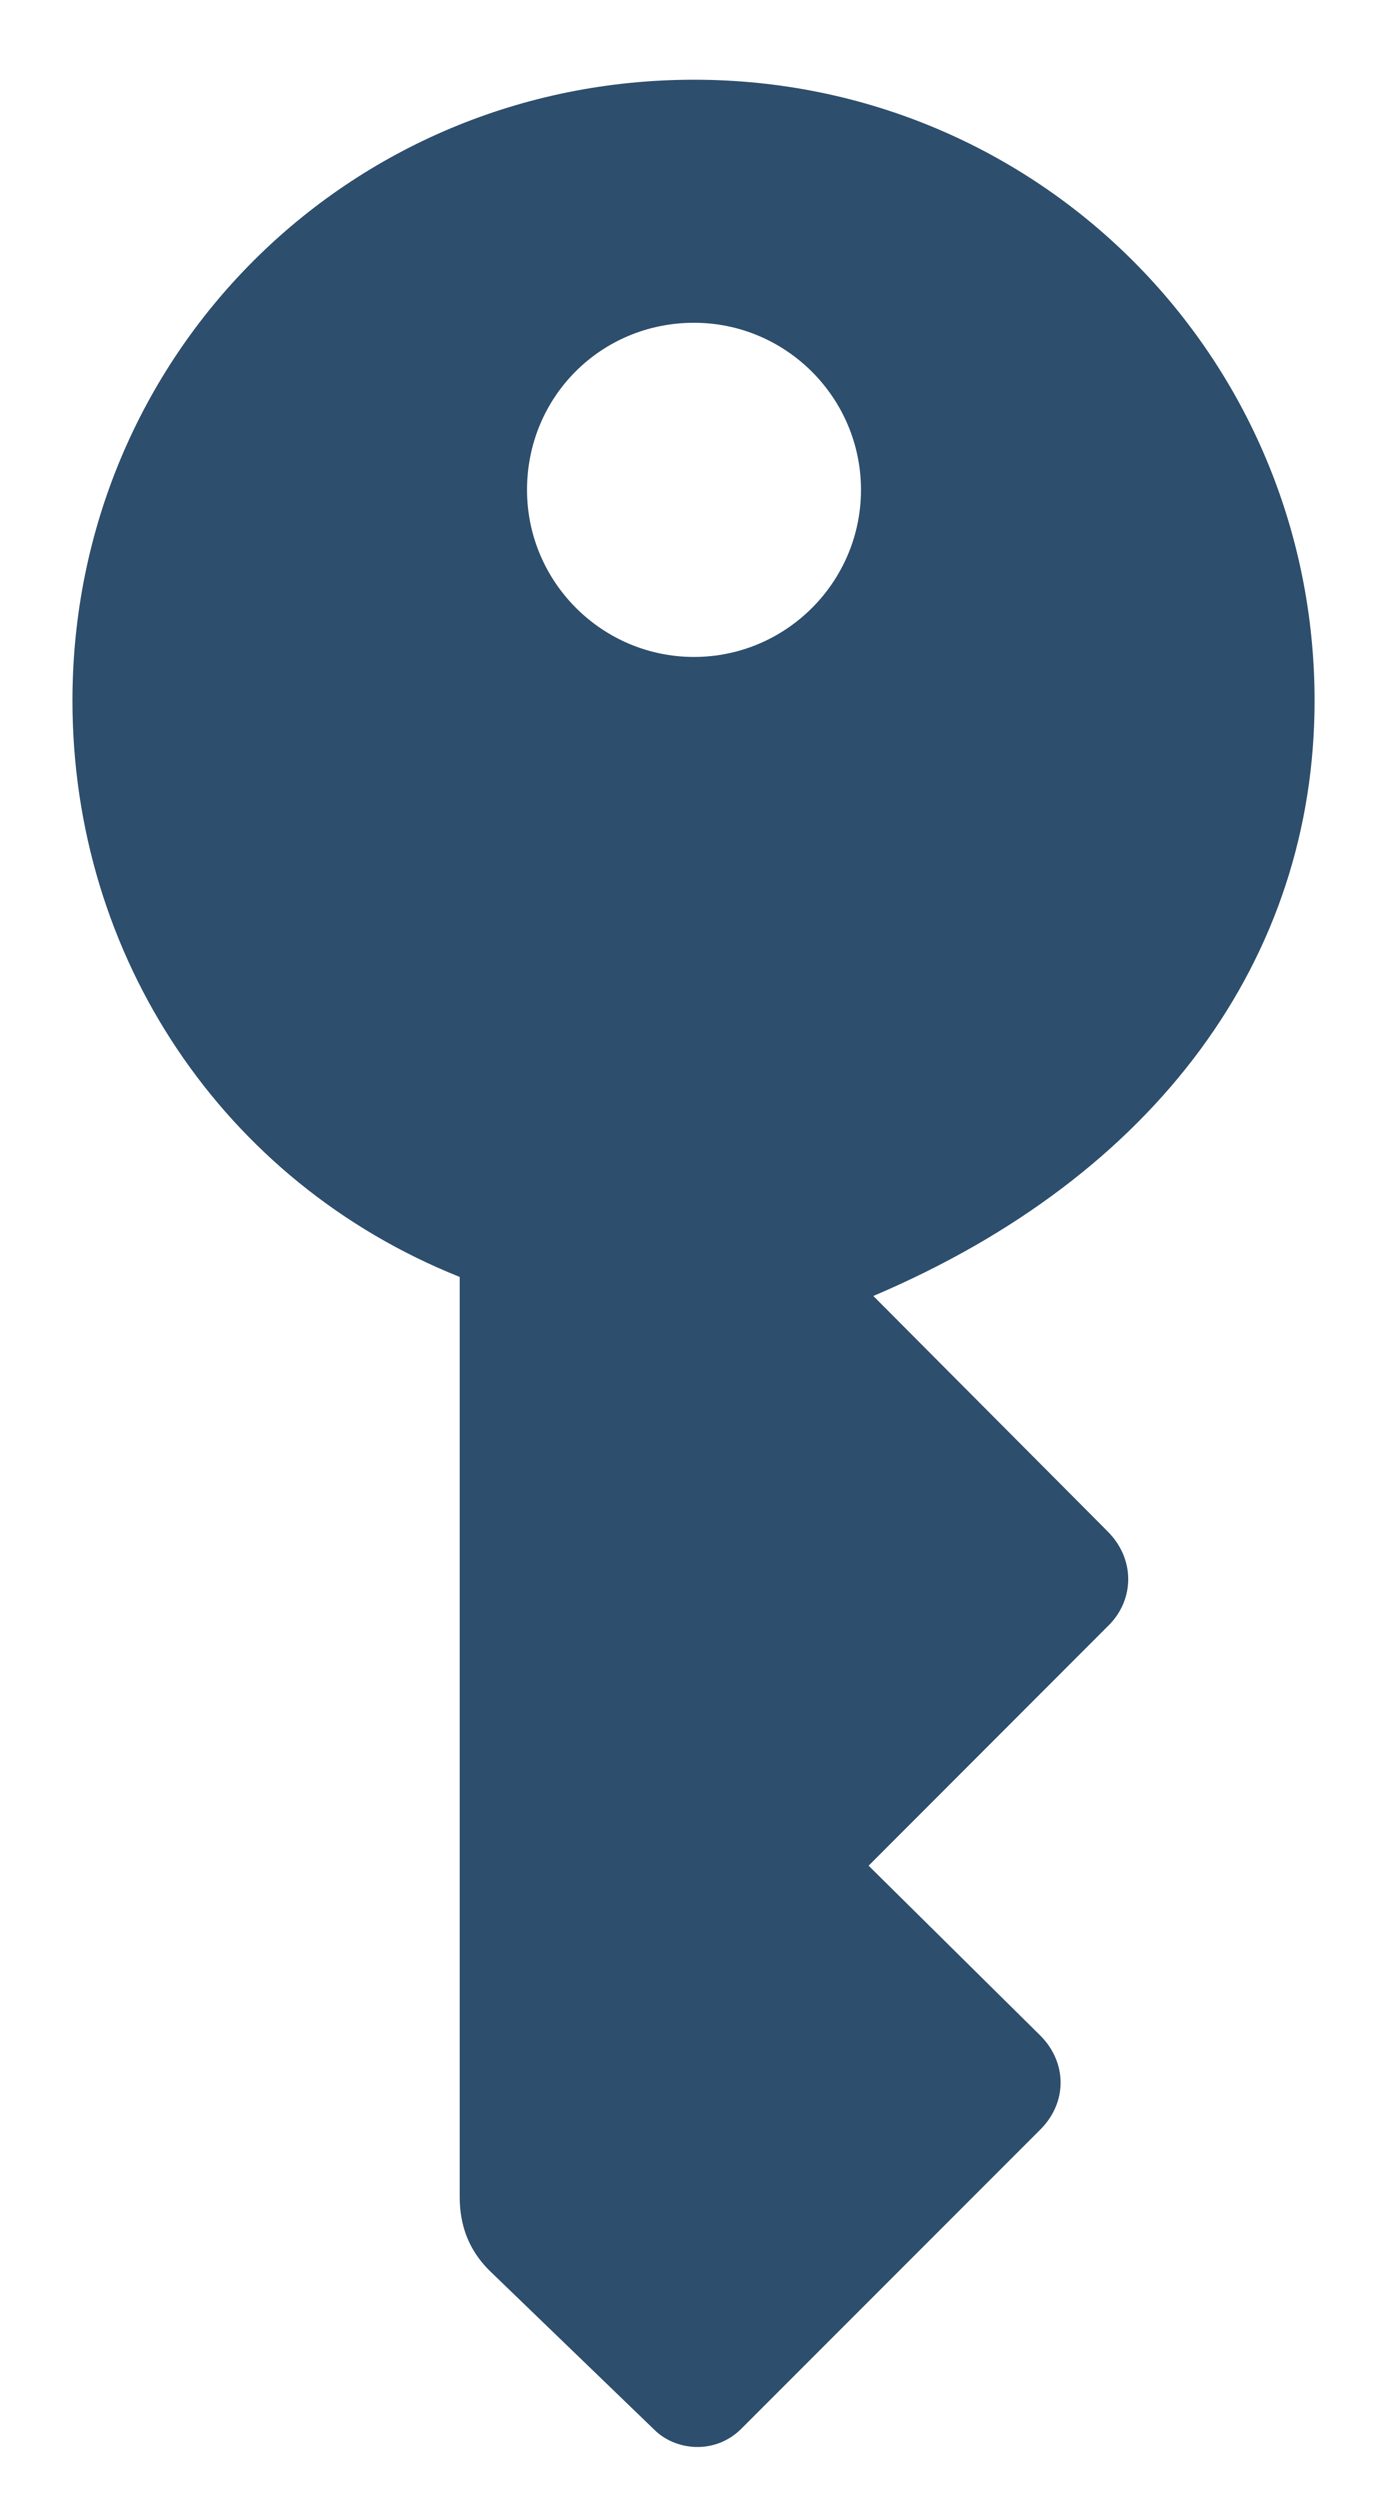 <svg width="10" height="18" viewBox="0 0 10 18" fill="none" xmlns="http://www.w3.org/2000/svg">
<path d="M5 0.574C2.505 0.574 0.522 2.563 0.522 5.045C0.522 6.884 1.603 8.511 3.312 9.194V15.818C3.312 16.017 3.373 16.194 3.523 16.345L4.713 17.493C4.863 17.644 5.15 17.678 5.342 17.486L7.495 15.333C7.693 15.135 7.687 14.848 7.495 14.656L6.258 13.433L7.994 11.696C8.172 11.512 8.179 11.225 7.98 11.026L6.292 9.331C8.336 8.463 9.471 6.897 9.471 5.045C9.471 2.57 7.481 0.574 5 0.574ZM5 4.73C4.337 4.73 3.797 4.19 3.797 3.527C3.797 2.857 4.33 2.324 5 2.324C5.663 2.324 6.203 2.864 6.203 3.527C6.203 4.19 5.663 4.73 5 4.73Z" fill="#2D4E6C"/>
</svg>
